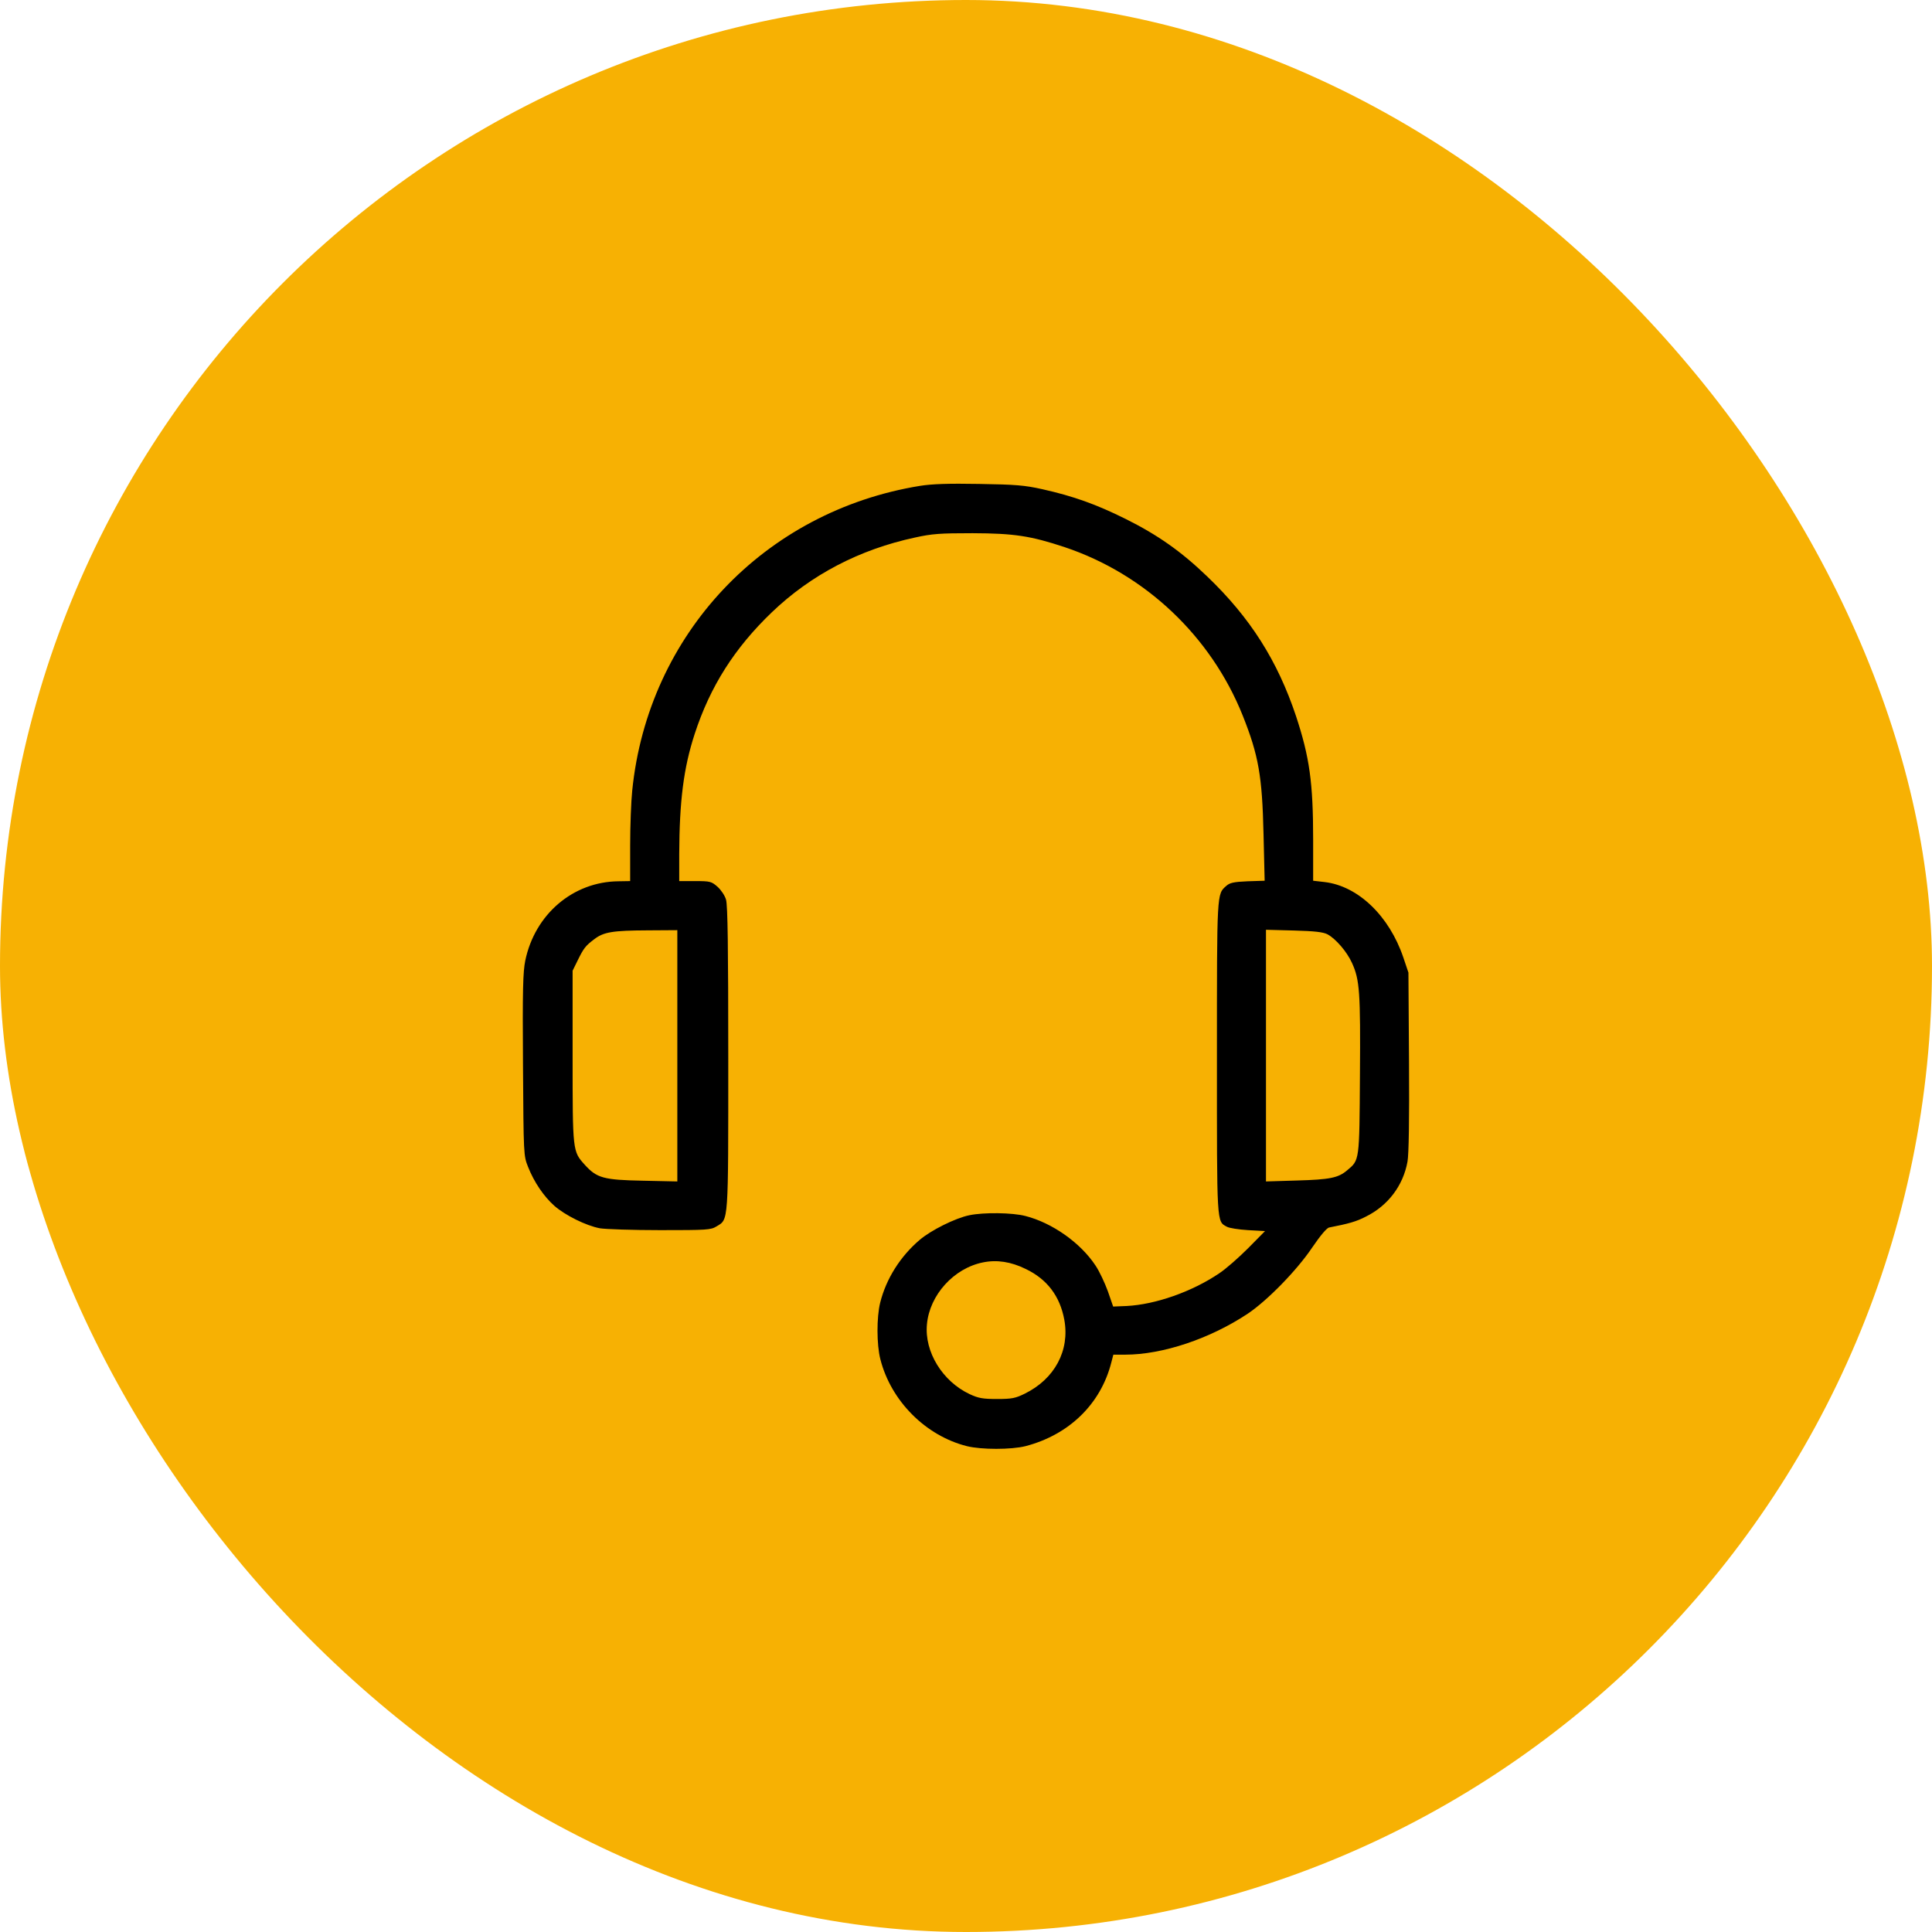 <svg width="60" height="60" viewBox="0 0 60 60" fill="none" xmlns="http://www.w3.org/2000/svg">
<rect width="60" height="60" rx="30" fill="#F7B103"/>
<path d="M28.576 15.088C23.736 15.873 20.127 19.693 19.635 24.545C19.6 24.879 19.57 25.646 19.57 26.256V27.363L19.207 27.369C17.801 27.381 16.611 28.389 16.312 29.836C16.242 30.182 16.225 30.738 16.242 33.07C16.26 35.883 16.26 35.889 16.4 36.24C16.588 36.715 16.887 37.154 17.215 37.447C17.549 37.74 18.193 38.062 18.627 38.145C18.797 38.174 19.641 38.203 20.502 38.203C21.961 38.203 22.072 38.197 22.254 38.086C22.629 37.857 22.617 38.039 22.617 32.865C22.617 29.443 22.6 28.107 22.547 27.938C22.512 27.814 22.389 27.633 22.283 27.539C22.096 27.375 22.055 27.363 21.592 27.363H21.094V26.525C21.1 24.879 21.229 23.848 21.574 22.793C22.055 21.316 22.816 20.121 23.971 19.014C25.189 17.848 26.695 17.062 28.418 16.693C28.945 16.576 29.197 16.559 30.205 16.559C31.494 16.564 32.004 16.641 33.064 16.992C35.566 17.83 37.605 19.758 38.59 22.213C39.088 23.461 39.199 24.105 39.24 25.904L39.275 27.352L38.742 27.369C38.314 27.387 38.191 27.416 38.086 27.51C37.787 27.773 37.793 27.662 37.793 32.842C37.793 38.08 37.781 37.922 38.103 38.098C38.174 38.139 38.467 38.185 38.76 38.203L39.287 38.232L38.76 38.766C38.467 39.059 38.068 39.41 37.863 39.545C37.014 40.119 35.883 40.512 34.992 40.559L34.57 40.576L34.406 40.102C34.312 39.844 34.143 39.48 34.02 39.299C33.551 38.59 32.672 37.975 31.846 37.764C31.441 37.658 30.551 37.647 30.105 37.74C29.672 37.828 28.916 38.203 28.559 38.508C27.961 39.018 27.521 39.709 27.334 40.459C27.223 40.91 27.223 41.754 27.34 42.211C27.668 43.506 28.746 44.59 30.029 44.912C30.48 45.023 31.4 45.023 31.846 44.912C33.199 44.56 34.184 43.605 34.512 42.316L34.576 42.07H34.945C36.1 42.07 37.576 41.578 38.748 40.799C39.352 40.395 40.272 39.457 40.752 38.742C41.004 38.373 41.203 38.133 41.279 38.121C41.877 38.004 42.117 37.94 42.422 37.781C43.107 37.441 43.576 36.82 43.711 36.076C43.752 35.859 43.77 34.758 43.758 32.971L43.74 30.205L43.582 29.736C43.143 28.441 42.176 27.516 41.139 27.393L40.781 27.352V26.08C40.781 24.305 40.67 23.514 40.248 22.236C39.674 20.52 38.83 19.184 37.488 17.9C36.685 17.127 35.953 16.611 34.951 16.113C34.043 15.662 33.34 15.41 32.373 15.193C31.822 15.07 31.541 15.047 30.41 15.029C29.449 15.012 28.951 15.029 28.576 15.088ZM21.035 32.789V36.691L19.969 36.668C18.744 36.645 18.533 36.586 18.158 36.17C17.783 35.754 17.783 35.76 17.783 32.812V30.146L17.941 29.824C18.129 29.443 18.182 29.373 18.463 29.162C18.75 28.945 19.025 28.898 20.115 28.893L21.035 28.887V32.789ZM41.227 29.016C41.484 29.156 41.83 29.555 41.988 29.906C42.228 30.434 42.252 30.814 42.234 33.398C42.217 36.076 42.223 36.023 41.836 36.346C41.56 36.58 41.303 36.633 40.272 36.662L39.316 36.691V32.783V28.875L40.184 28.898C40.834 28.916 41.086 28.945 41.227 29.016ZM31.857 39.41C32.52 39.727 32.918 40.254 33.053 40.986C33.228 41.941 32.754 42.826 31.822 43.283C31.535 43.424 31.424 43.447 30.967 43.447C30.521 43.447 30.387 43.424 30.111 43.295C29.268 42.897 28.705 41.982 28.787 41.127C28.869 40.219 29.619 39.387 30.527 39.205C30.955 39.117 31.395 39.182 31.857 39.41Z" fill="black"/>
</svg>
